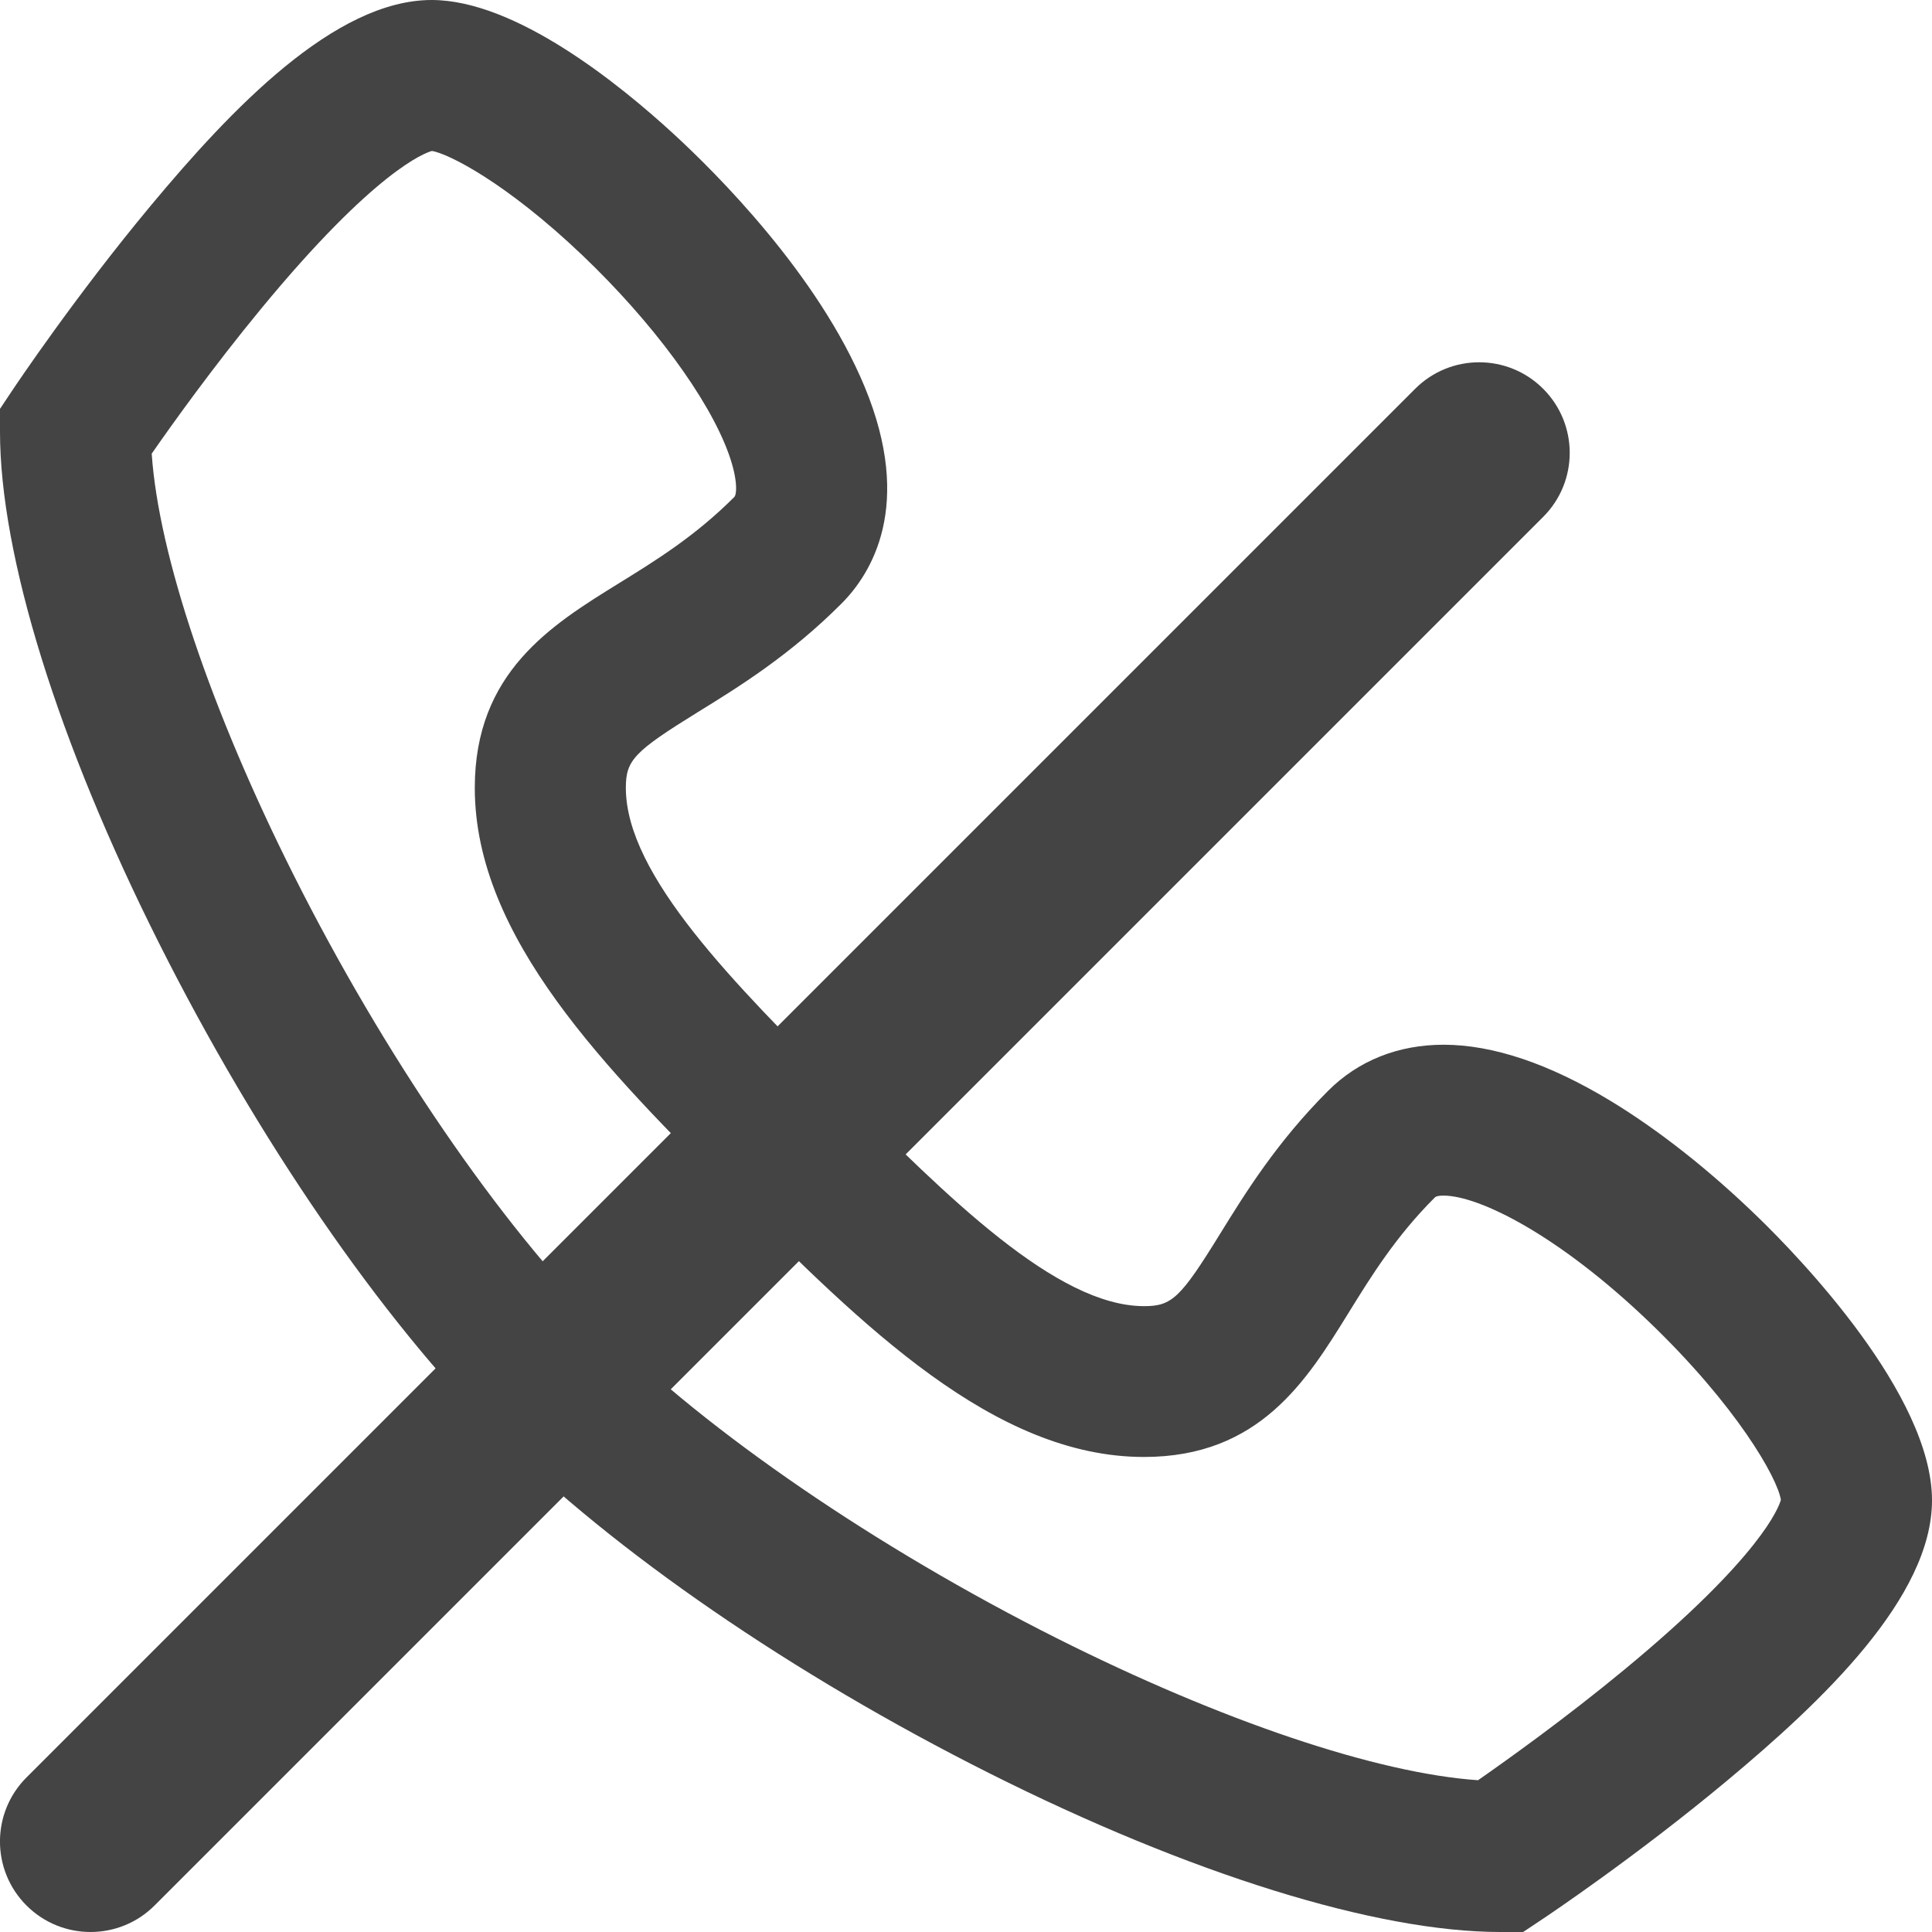 <?xml version="1.0" encoding="utf-8"?>
<!-- Generated by IcoMoon.io -->
<!DOCTYPE svg PUBLIC "-//W3C//DTD SVG 1.1//EN" "http://www.w3.org/Graphics/SVG/1.1/DTD/svg11.dtd">
<svg version="1.1" xmlns="http://www.w3.org/2000/svg" xmlns:xlink="http://www.w3.org/1999/xlink" width="32" height="32" viewBox="0 0 32 32">
<path fill="#444444" d="M25.228 32h-0.378c-2.052 0-5.138-0.959-8.468-2.632-3.253-1.634-6.224-3.676-8.149-5.601s-3.967-4.896-5.601-8.149c-1.673-3.33-2.632-6.416-2.632-8.468v-0.378l0.21-0.315c0.042-0.063 1.035-1.548 2.292-3.057 1.319-1.583 3.039-3.4 4.648-3.4 1.389 0 3.11 1.393 4.012 2.223 0.693 0.637 2.388 2.321 3.16 4.185 0.817 1.972 0.108 3.098-0.388 3.593-0.854 0.854-1.695 1.374-2.371 1.791-1.062 0.657-1.197 0.798-1.197 1.258 0 1.449 1.813 3.262 3.567 5.016s3.568 3.568 5.017 3.568c0.46 0 0.602-0.134 1.258-1.197 0.418-0.676 0.937-1.517 1.791-2.371 0.498-0.498 1.159-0.762 1.911-0.762 0.815 0 1.743 0.312 2.759 0.926 0.803 0.486 1.654 1.157 2.46 1.941 0.674 0.655 2.871 2.929 2.871 4.679 0 1.608-1.817 3.329-3.4 4.648-1.509 1.258-2.994 2.251-3.057 2.292l-0.315 0.21zM2.513 7.518c0.115 1.674 0.976 4.238 2.352 6.978 1.497 2.98 3.416 5.785 5.135 7.503s4.524 3.638 7.503 5.135c2.74 1.376 5.304 2.237 6.978 2.352 0.486-0.339 1.45-1.027 2.418-1.827 2.277-1.88 2.567-2.702 2.598-2.817-0.057-0.364-0.736-1.562-2.191-2.955-1.495-1.431-2.808-2.084-3.397-2.084-0.075 0-0.123 0.010-0.143 0.030-0.648 0.648-1.047 1.293-1.433 1.917-0.69 1.116-1.472 2.382-3.385 2.382-2.484 0-4.67-2.186-6.784-4.299s-4.3-4.3-4.3-6.784c0-1.912 1.266-2.695 2.382-3.385 0.624-0.386 1.269-0.784 1.917-1.433 0.037-0.037 0.066-0.268-0.092-0.71-0.331-0.922-1.262-2.185-2.429-3.297-1.264-1.203-2.214-1.678-2.487-1.724-0.117 0.032-0.943 0.325-2.829 2.612-0.796 0.965-1.478 1.919-1.814 2.403v0z"></path>
<path fill="#444444" d="M1.5 32c-0.384 0-0.768-0.146-1.061-0.439-0.586-0.586-0.586-1.535 0-2.121l23-23c0.586-0.586 1.535-0.586 2.121 0s0.586 1.536 0 2.121l-23 23c-0.293 0.293-0.677 0.439-1.061 0.439z"></path>
</svg>
